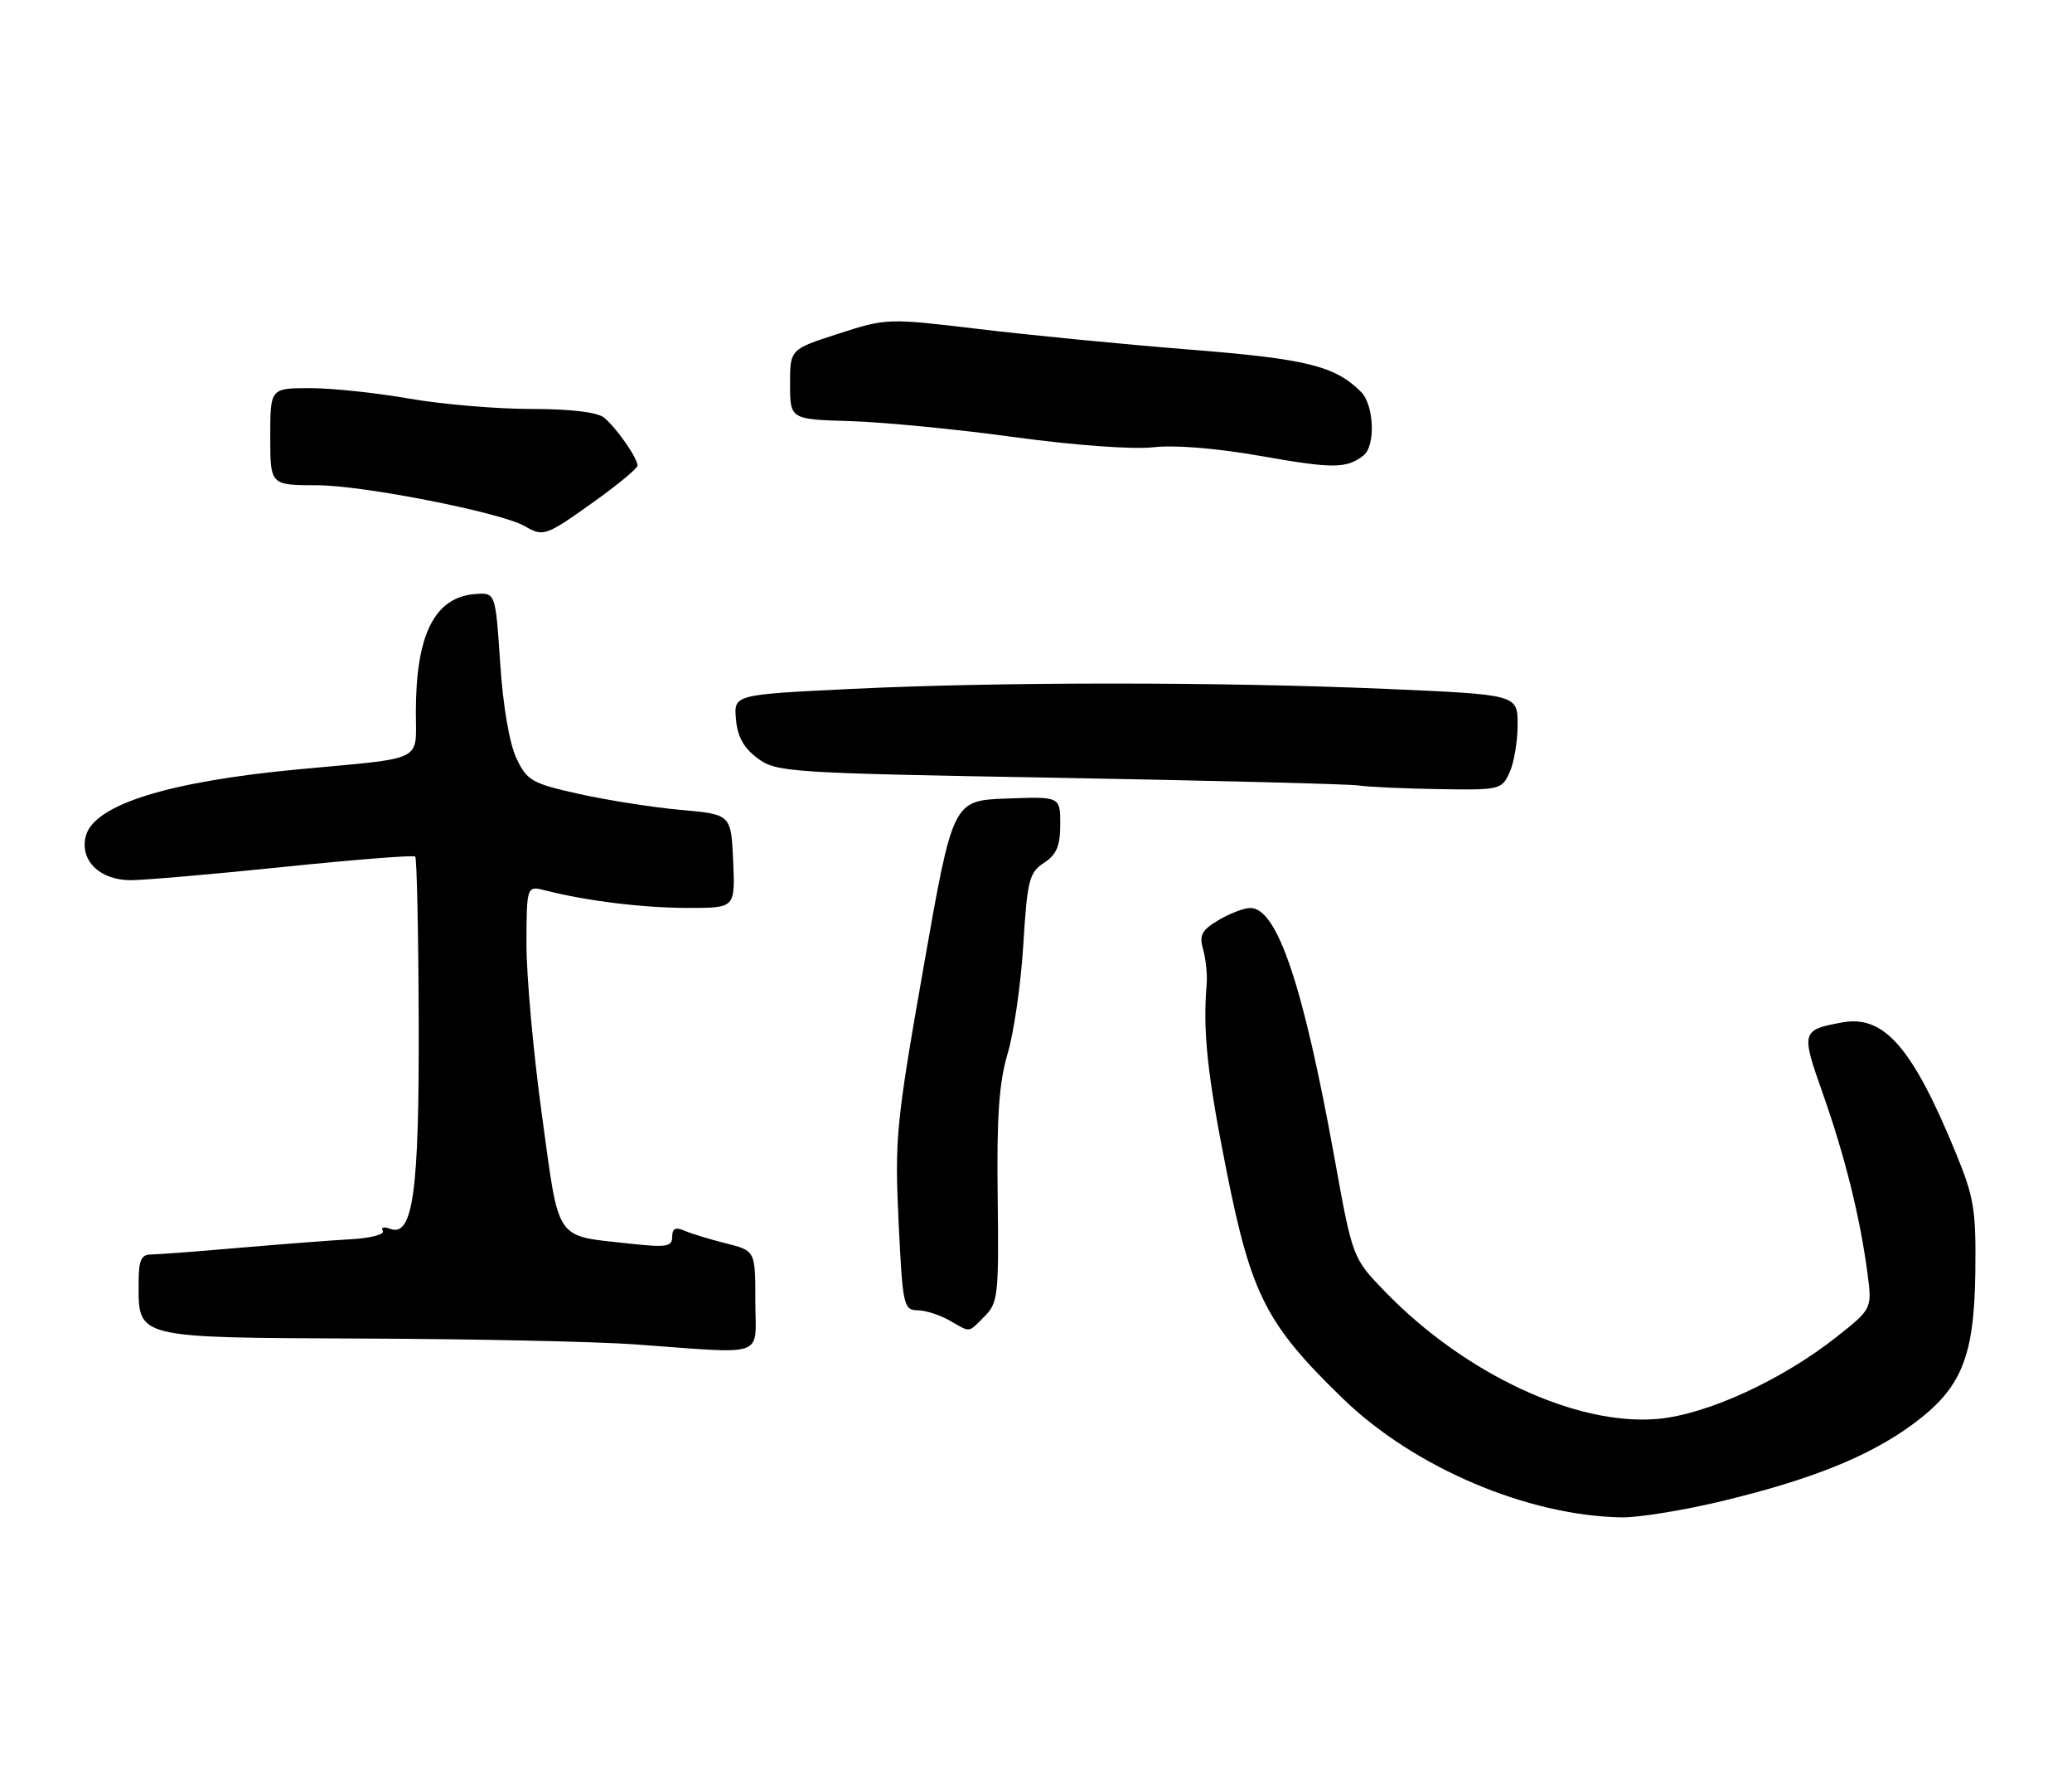 <?xml version="1.0" encoding="UTF-8" standalone="no"?>
<!DOCTYPE svg PUBLIC "-//W3C//DTD SVG 1.1//EN" "http://www.w3.org/Graphics/SVG/1.1/DTD/svg11.dtd" >
<svg xmlns="http://www.w3.org/2000/svg" xmlns:xlink="http://www.w3.org/1999/xlink" version="1.1" viewBox="0 0 299 256">
 <g >
 <path fill="currentColor"
d=" M 248.71 216.52 C 261.51 213.42 269.72 210.11 275.97 205.52 C 283.06 200.32 284.89 195.86 285.05 183.50 C 285.16 174.55 284.87 172.74 282.23 166.33 C 275.95 151.05 271.86 146.37 265.77 147.52 C 259.94 148.61 259.88 148.85 263.05 157.80 C 266.22 166.78 268.41 175.57 269.48 183.66 C 270.16 188.82 270.16 188.82 265.03 192.88 C 257.17 199.10 246.33 204.07 239.25 204.71 C 227.52 205.77 211.36 198.23 199.84 186.32 C 195.18 181.50 195.18 181.50 192.56 167.00 C 188.06 142.12 184.31 131.00 180.42 131.00 C 179.53 131.00 177.48 131.78 175.86 132.74 C 173.40 134.20 173.02 134.91 173.62 136.99 C 174.01 138.37 174.24 140.62 174.13 142.00 C 173.55 148.80 174.23 155.11 177.04 169.16 C 180.58 186.84 182.75 191.08 193.75 201.75 C 204.00 211.70 220.37 218.68 234.00 218.92 C 236.47 218.96 243.09 217.88 248.71 216.52 Z  M 109.00 187.73 C 109.00 180.45 109.00 180.45 104.75 179.38 C 102.41 178.80 99.71 177.97 98.75 177.55 C 97.48 177.00 97.00 177.24 97.00 178.44 C 97.00 179.88 96.18 180.01 90.75 179.41 C 79.95 178.22 80.74 179.38 78.20 160.86 C 76.96 151.86 75.96 140.74 75.97 136.14 C 76.00 127.78 76.00 127.78 78.75 128.48 C 84.76 130.00 92.83 130.99 99.30 130.99 C 106.09 131.00 106.09 131.00 105.80 124.25 C 105.50 117.50 105.50 117.50 98.27 116.85 C 94.29 116.50 87.69 115.46 83.61 114.56 C 76.74 113.03 76.06 112.64 74.52 109.40 C 73.52 107.29 72.58 101.82 72.18 95.69 C 71.50 85.50 71.50 85.50 68.63 85.70 C 62.73 86.13 60.02 91.48 60.01 102.73 C 60.00 110.02 61.51 109.27 43.24 110.98 C 24.23 112.75 13.51 116.11 12.37 120.66 C 11.49 124.16 14.42 127.00 18.90 126.99 C 20.88 126.98 30.82 126.12 41.00 125.07 C 51.17 124.02 59.68 123.35 59.92 123.58 C 60.15 123.82 60.38 134.47 60.42 147.25 C 60.51 171.99 59.60 178.55 56.28 177.28 C 55.39 176.94 54.93 177.08 55.24 177.58 C 55.56 178.09 53.49 178.64 50.66 178.79 C 47.82 178.95 40.55 179.51 34.50 180.03 C 28.45 180.56 22.71 180.99 21.75 180.99 C 20.36 181.00 20.00 181.87 20.00 185.17 C 20.00 193.13 19.42 192.98 52.40 193.12 C 68.41 193.18 86.00 193.56 91.50 193.95 C 110.97 195.35 109.00 196.05 109.00 187.73 Z  M 142.08 189.92 C 144.02 187.98 144.15 186.84 143.97 172.67 C 143.82 161.09 144.16 156.20 145.41 152.00 C 146.31 148.97 147.33 141.90 147.67 136.27 C 148.24 126.98 148.52 125.89 150.65 124.49 C 152.47 123.30 153.00 122.05 153.00 118.93 C 153.00 114.92 153.00 114.92 145.25 115.21 C 137.50 115.50 137.50 115.50 133.28 139.50 C 129.31 162.07 129.10 164.26 129.67 176.25 C 130.25 188.34 130.39 189.00 132.39 189.04 C 133.55 189.05 135.62 189.71 137.00 190.50 C 140.14 192.29 139.65 192.35 142.08 189.92 Z  M 217.84 111.45 C 218.48 110.05 219.00 106.95 219.00 104.56 C 219.00 100.22 219.00 100.22 200.25 99.40 C 176.29 98.36 144.15 98.36 122.70 99.40 C 105.89 100.22 105.89 100.22 106.20 103.76 C 106.41 106.27 107.32 107.91 109.32 109.40 C 112.04 111.42 113.66 111.53 152.82 112.22 C 175.20 112.62 194.62 113.12 196.00 113.32 C 197.38 113.53 202.59 113.77 207.59 113.85 C 216.42 114.00 216.71 113.93 217.84 111.45 Z  M 85.62 72.45 C 89.13 69.95 92.00 67.57 92.00 67.17 C 92.00 66.08 88.92 61.67 87.16 60.25 C 86.18 59.46 82.31 59.00 76.56 59.00 C 71.58 59.00 63.67 58.32 59.00 57.50 C 54.33 56.68 47.91 56.00 44.75 56.00 C 39.00 56.00 39.00 56.00 39.00 63.00 C 39.00 70.00 39.00 70.00 45.75 70.01 C 52.43 70.02 72.35 73.94 75.74 75.92 C 78.41 77.47 78.77 77.34 85.62 72.45 Z  M 196.75 65.72 C 198.52 64.35 198.30 58.44 196.41 56.55 C 192.64 52.78 188.58 51.78 171.60 50.43 C 162.19 49.68 148.54 48.35 141.25 47.47 C 128.09 45.90 127.95 45.90 121.00 48.14 C 114.00 50.39 114.00 50.39 114.01 55.45 C 114.02 60.50 114.02 60.50 122.76 60.76 C 127.57 60.91 138.21 61.94 146.41 63.07 C 155.07 64.25 163.44 64.86 166.41 64.53 C 169.51 64.17 175.61 64.67 182.00 65.80 C 192.37 67.63 194.30 67.62 196.75 65.72 Z "/>
</g>
</svg>